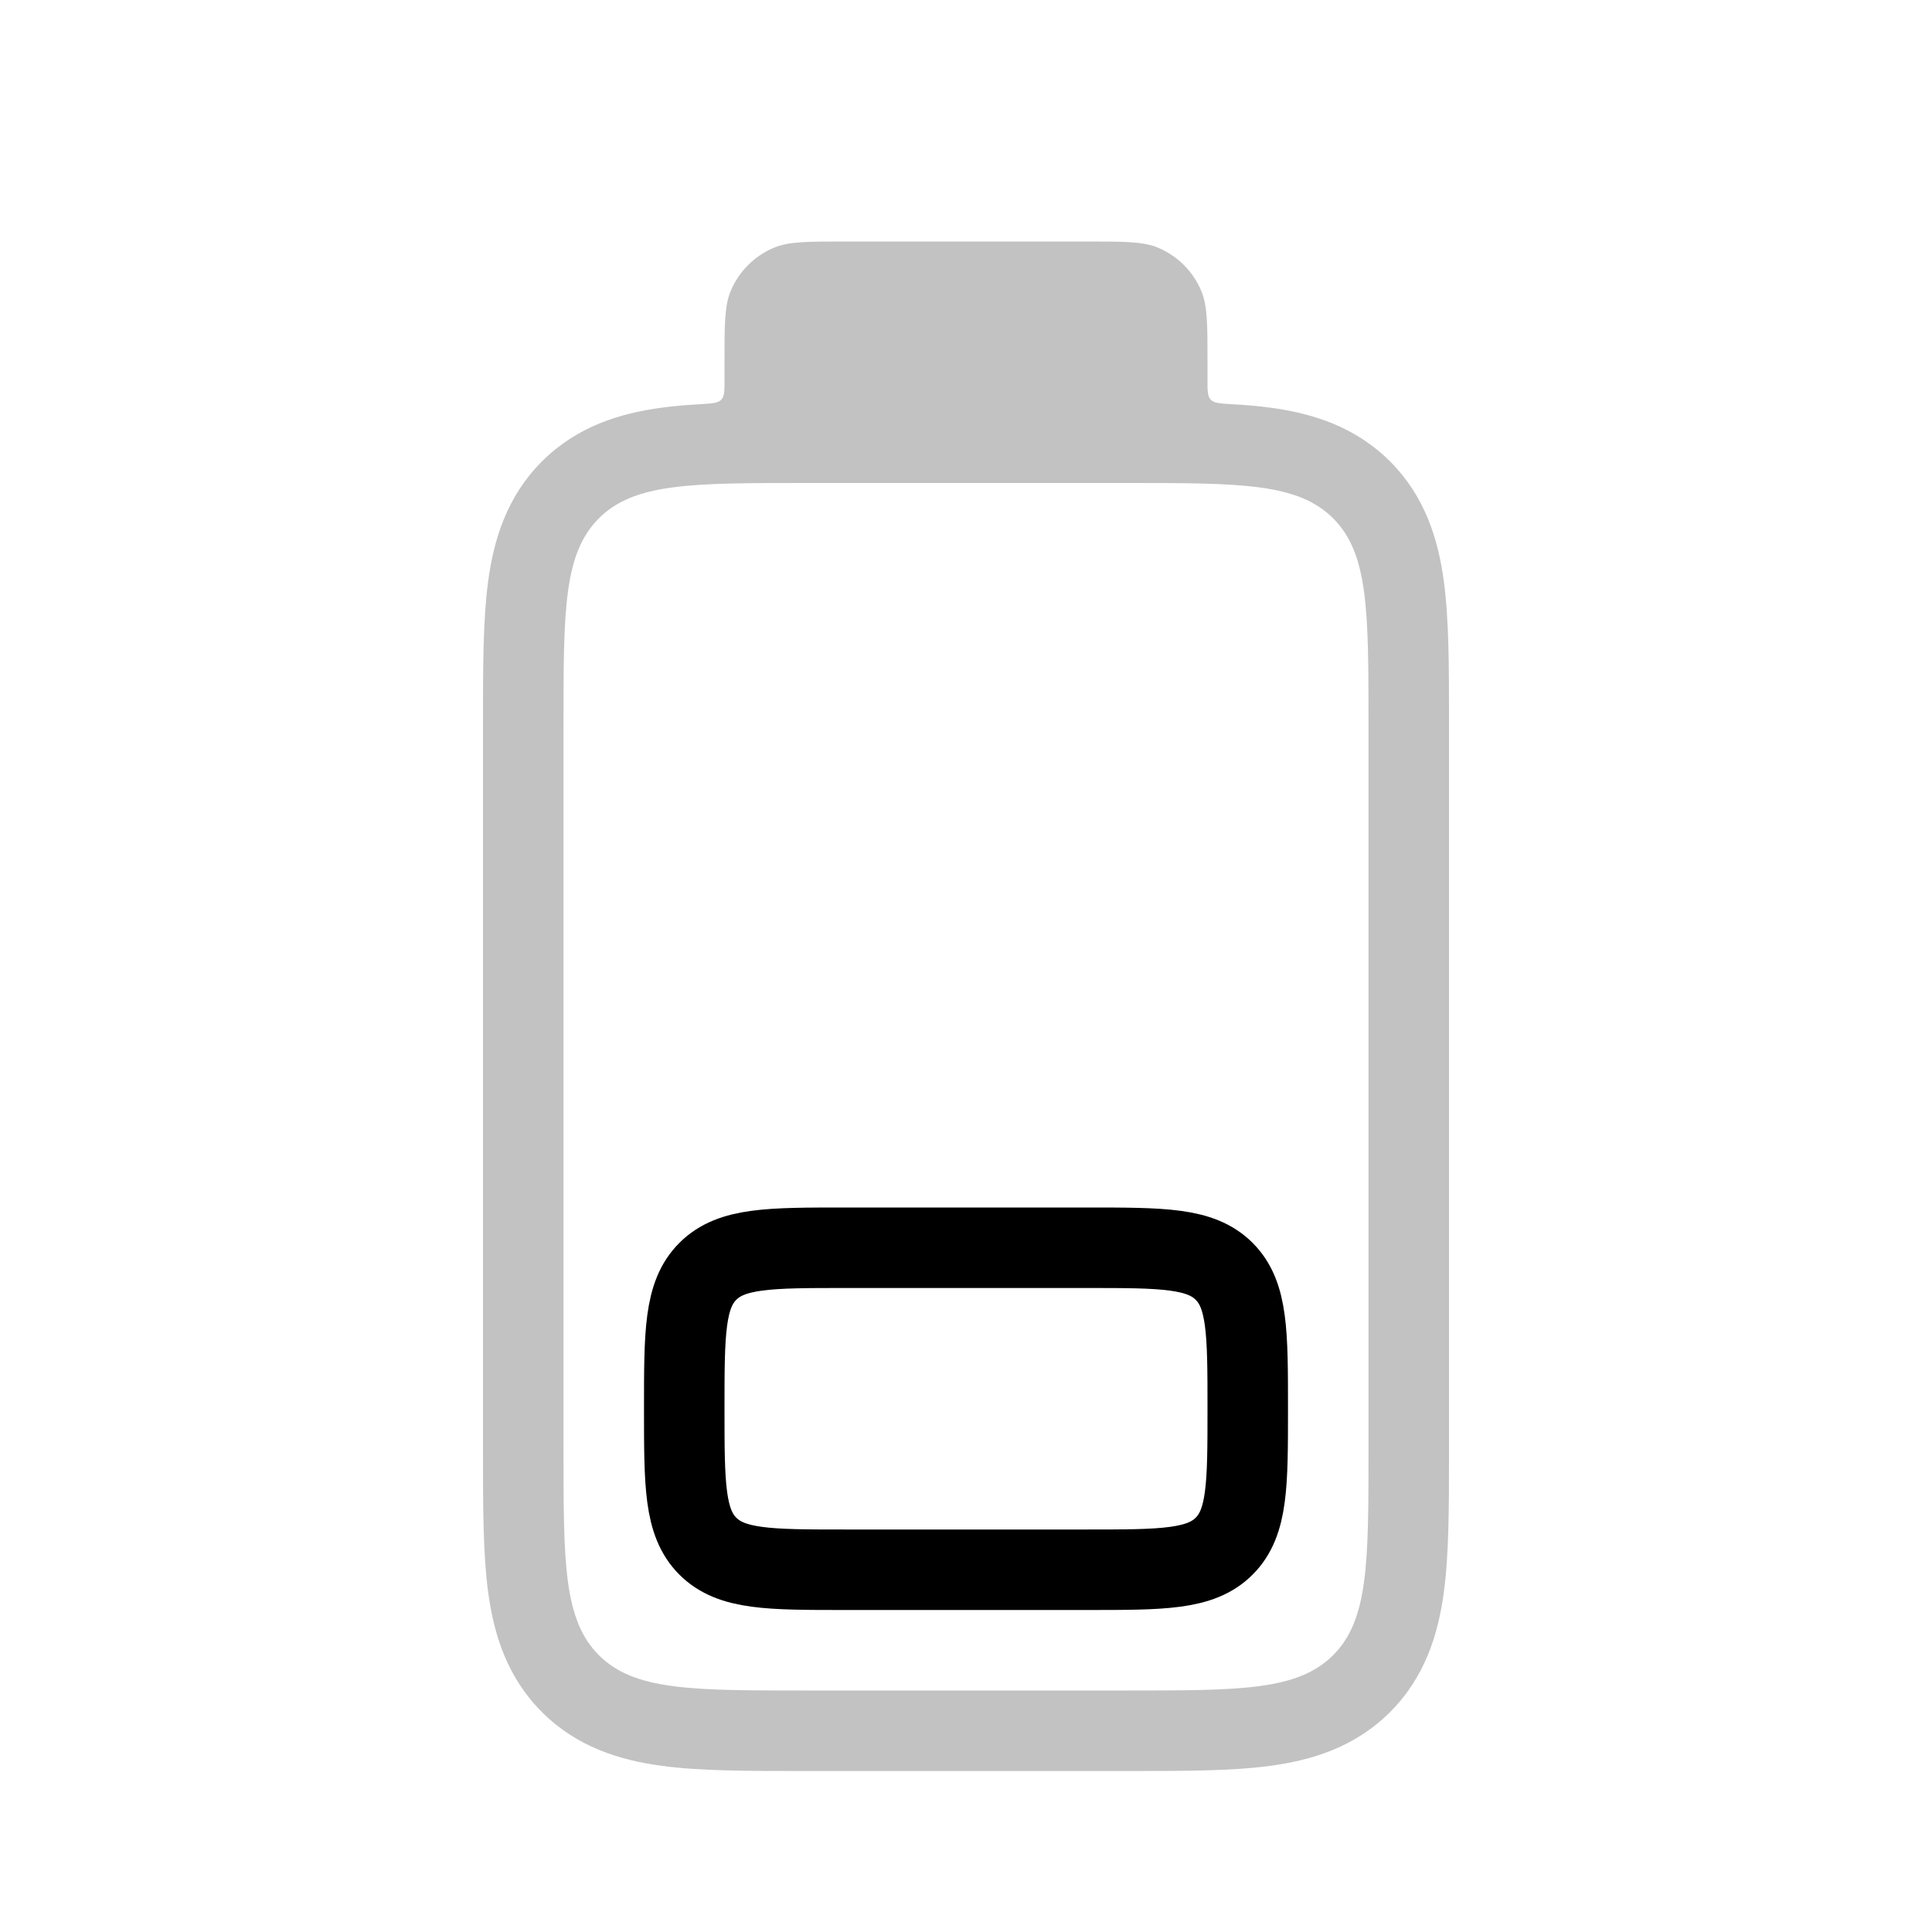 <svg width="24" height="24" viewBox="0 0 24 24" fill="none" xmlns="http://www.w3.org/2000/svg">
<path fill-rule="evenodd" clip-rule="evenodd" d="M9.076 3.617C9 3.801 9 4.034 9 4.5C9 4.572 9 4.639 9 4.7C9.001 4.848 9.001 4.921 8.96 4.965C8.919 5.008 8.846 5.012 8.7 5.021C8.53 5.03 8.37 5.044 8.221 5.064C7.701 5.134 7.169 5.296 6.732 5.732C6.296 6.169 6.134 6.701 6.064 7.221C6 7.697 6 8.284 6 8.938L6 9V18L6 18.062C6 18.716 6 19.303 6.064 19.779C6.134 20.299 6.296 20.831 6.732 21.268C7.169 21.704 7.701 21.866 8.221 21.936C8.697 22 9.284 22 9.938 22L10 22H14L14.062 22C14.716 22 15.303 22 15.779 21.936C16.299 21.866 16.831 21.704 17.268 21.268C17.704 20.831 17.866 20.299 17.936 19.779C18 19.303 18 18.716 18 18.062L18 18V9L18 8.938C18 8.284 18 7.697 17.936 7.221C17.866 6.701 17.704 6.169 17.268 5.732C16.831 5.296 16.299 5.134 15.779 5.064C15.63 5.044 15.47 5.03 15.3 5.021C15.154 5.012 15.081 5.008 15.04 4.965C14.999 4.921 14.999 4.848 15 4.7C15 4.639 15 4.572 15 4.5C15 4.034 15 3.801 14.924 3.617C14.822 3.372 14.628 3.178 14.383 3.076C14.199 3 13.966 3 13.5 3H10.5C10.034 3 9.801 3 9.617 3.076C9.372 3.178 9.178 3.372 9.076 3.617ZM10.5 6H10C8.586 6 7.879 6 7.439 6.439C7 6.879 7 7.586 7 9V18C7 19.414 7 20.121 7.439 20.561C7.879 21 8.586 21 10 21H14C15.414 21 16.121 21 16.561 20.561C17 20.121 17 19.414 17 18V9C17 7.586 17 6.879 16.561 6.439C16.121 6 15.414 6 14 6H13.5H10.5Z" fill="currentColor" fill-opacity="0.24"/>
<path d="M8.5 17.5C8.5 16.557 8.5 16.086 8.793 15.793C9.086 15.5 9.557 15.5 10.5 15.5H13.5C14.443 15.5 14.914 15.5 15.207 15.793C15.5 16.086 15.5 16.557 15.5 17.5V17.5C15.5 18.443 15.5 18.914 15.207 19.207C14.914 19.5 14.443 19.5 13.5 19.5H10.5C9.557 19.5 9.086 19.5 8.793 19.207C8.5 18.914 8.5 18.443 8.5 17.5V17.5Z" stroke="currentColor"/>
</svg>
